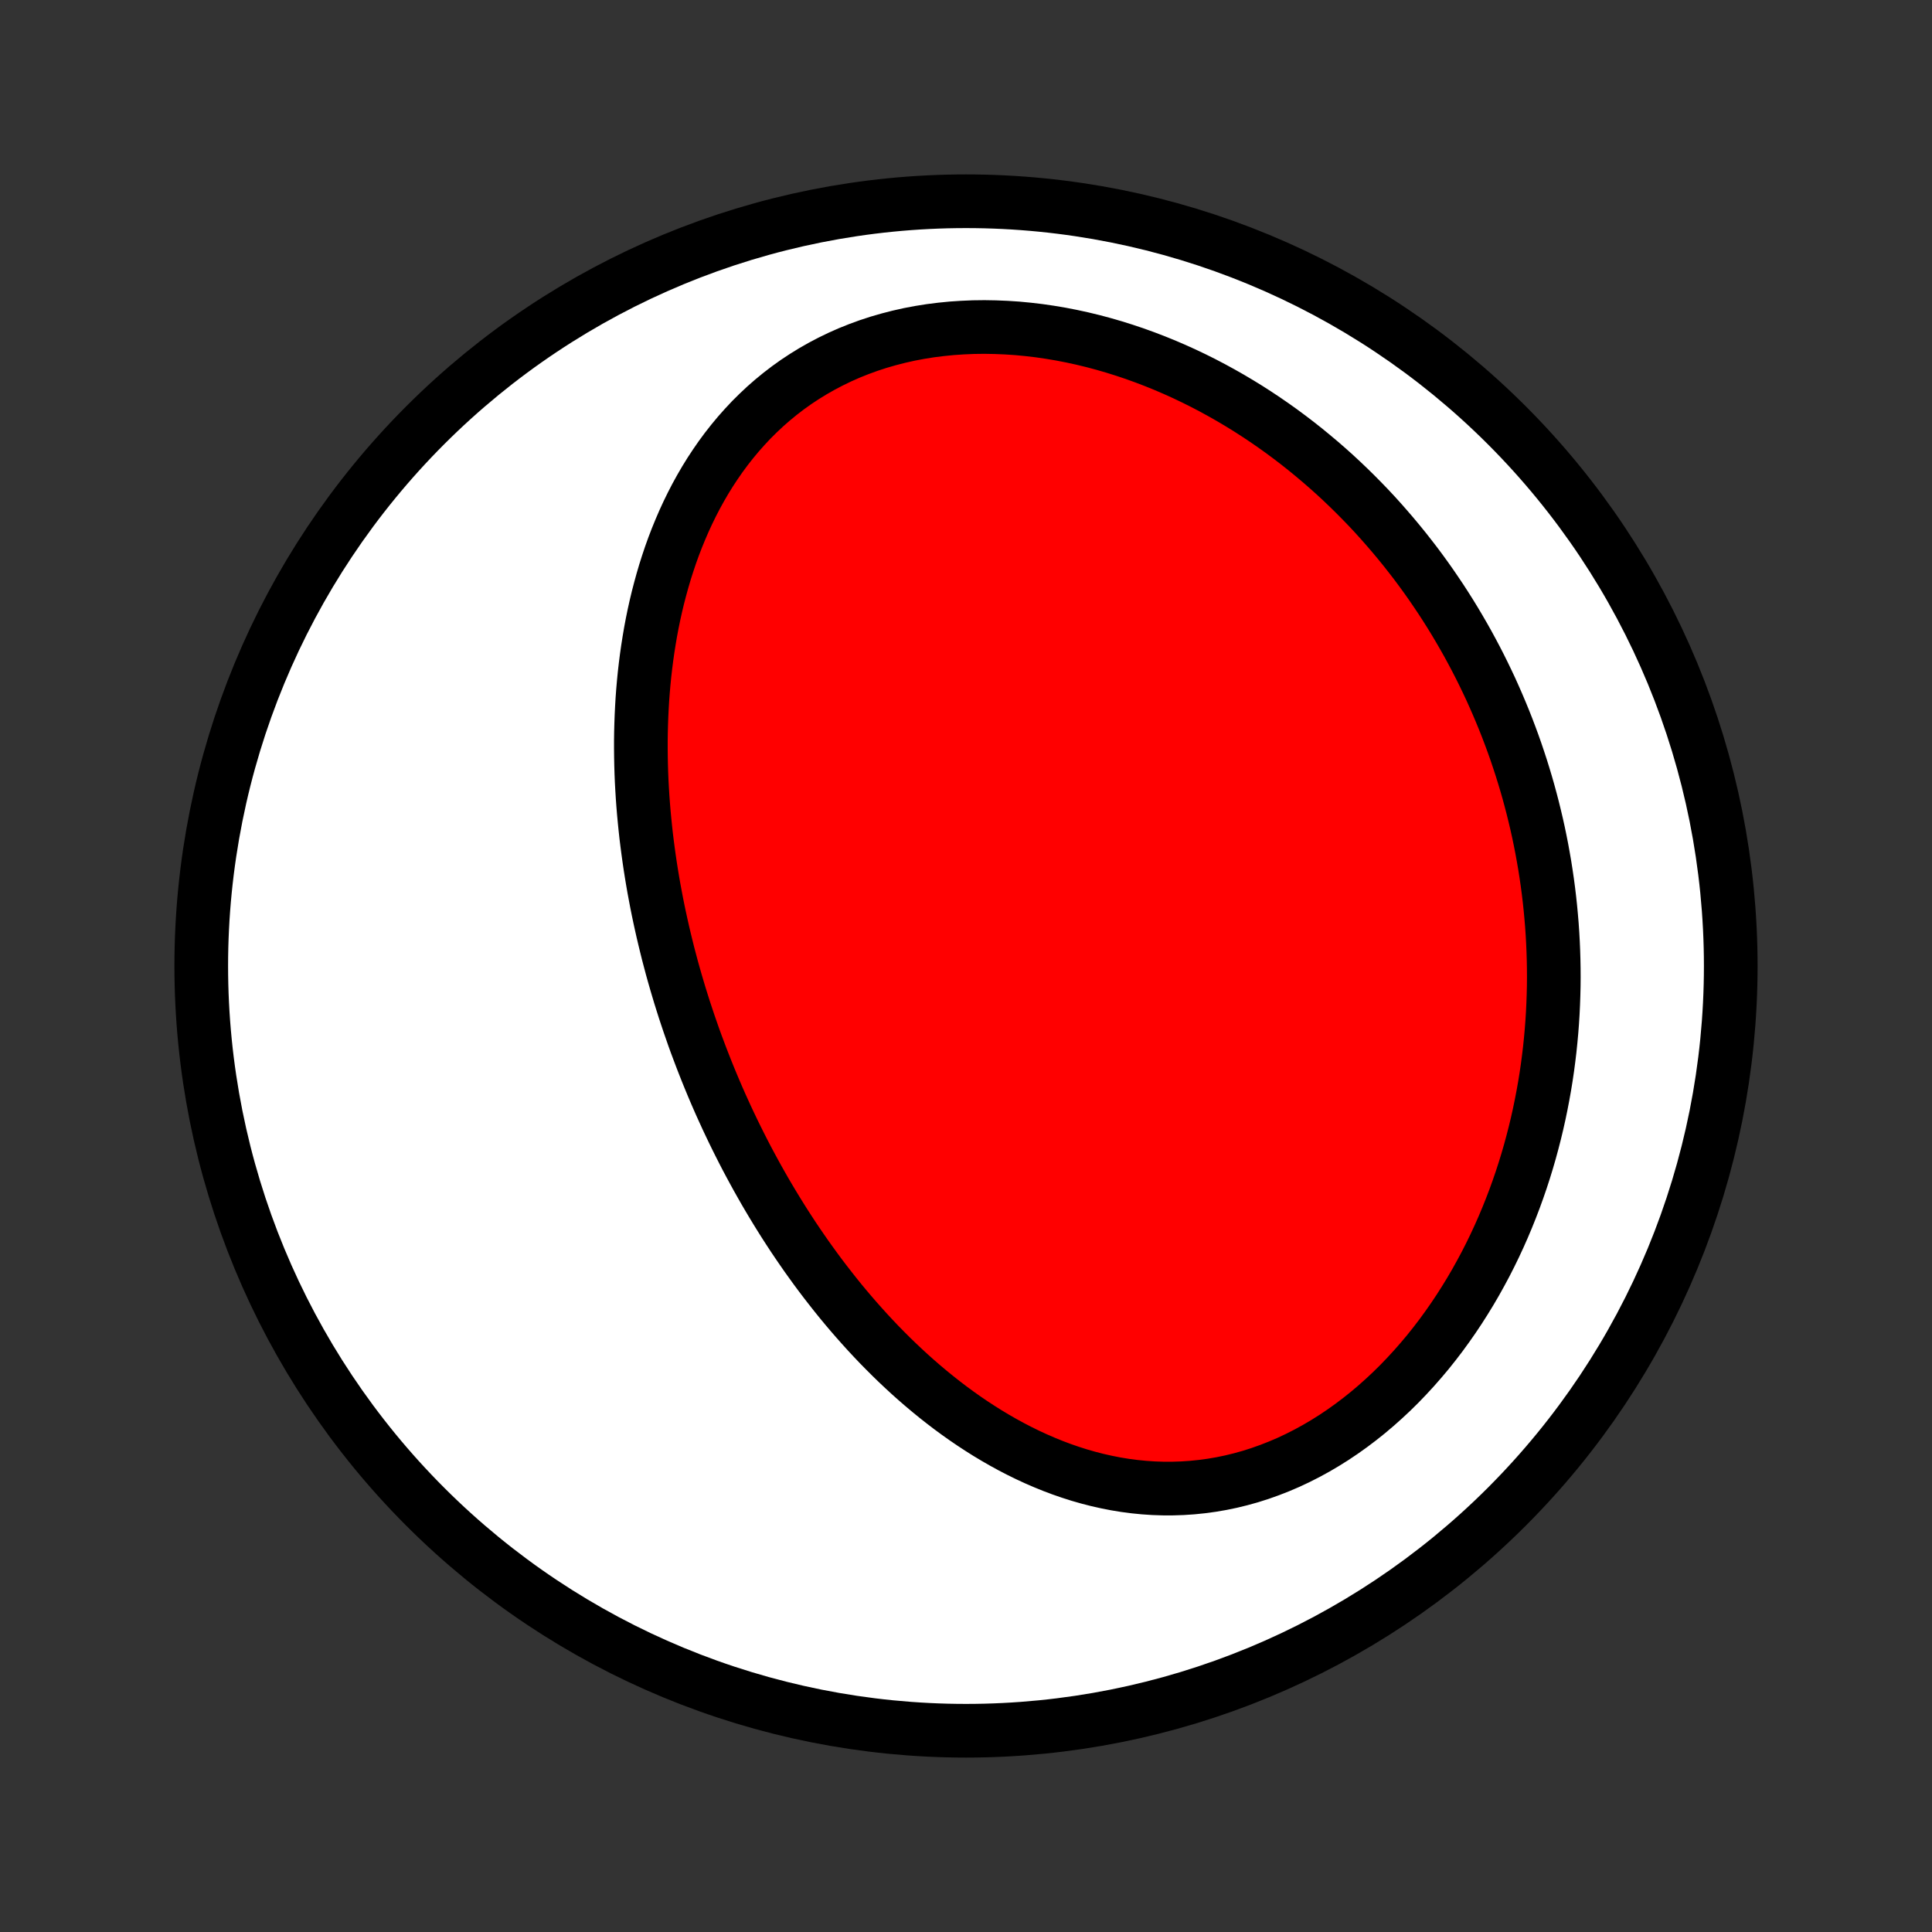 <?xml version="1.0" encoding="utf-8" standalone="no"?>
<!DOCTYPE svg PUBLIC "-//W3C//DTD SVG 1.1//EN"
  "http://www.w3.org/Graphics/SVG/1.1/DTD/svg11.dtd">
<!-- Created with matplotlib (http://matplotlib.org/) -->
<svg height="72pt" version="1.1" viewBox="0 0 72 72" width="72pt" xmlns="http://www.w3.org/2000/svg" xmlns:xlink="http://www.w3.org/1999/xlink">
 <rect x="0" y="0" width="72" height="72" fill="#333333" stroke="none"/>
 <defs>
  <style type="text/css">
*{stroke-linecap:butt;stroke-linejoin:round;}
  </style>
 </defs>
 <g id="figure_1">
  <g id="patch_1">
   <path d="
M0 72
L72 72
L72 0
L0 0
z
" style="fill:none;"/>
  </g>
  <g id="axes_1">
   <g id="PatchCollection_1">
    <defs>
     <path d="
M36 -7.5
C43.558 -7.5 50.808 -10.503 56.153 -15.848
C61.497 -21.192 64.5 -28.442 64.5 -36
C64.5 -43.558 61.497 -50.808 56.153 -56.153
C50.808 -61.497 43.558 -64.5 36 -64.5
C28.442 -64.5 21.192 -61.497 15.848 -56.153
C10.503 -50.808 7.5 -43.558 7.5 -36
C7.5 -28.442 10.503 -21.192 15.848 -15.848
C21.192 -10.503 28.442 -7.5 36 -7.5
z
" id="C0_0_a811fe30f3"/>
     <path d="
M25.853 -33.35
L25.945 -33.096
L26.04 -32.842
L26.136 -32.588
L26.234 -32.336
L26.334 -32.083
L26.436 -31.831
L26.54 -31.58
L26.646 -31.329
L26.754 -31.079
L26.864 -30.829
L26.977 -30.58
L27.091 -30.331
L27.208 -30.083
L27.327 -29.834
L27.448 -29.587
L27.572 -29.339
L27.697 -29.092
L27.825 -28.845
L27.956 -28.599
L28.089 -28.353
L28.224 -28.107
L28.362 -27.862
L28.502 -27.616
L28.645 -27.372
L28.791 -27.127
L28.939 -26.883
L29.09 -26.639
L29.243 -26.396
L29.4 -26.153
L29.559 -25.91
L29.722 -25.668
L29.887 -25.427
L30.055 -25.185
L30.227 -24.945
L30.401 -24.705
L30.579 -24.465
L30.76 -24.227
L30.945 -23.989
L31.132 -23.752
L31.323 -23.515
L31.518 -23.28
L31.716 -23.046
L31.918 -22.813
L32.124 -22.581
L32.333 -22.35
L32.546 -22.121
L32.763 -21.893
L32.984 -21.668
L33.209 -21.443
L33.438 -21.221
L33.671 -21.001
L33.908 -20.783
L34.149 -20.568
L34.395 -20.355
L34.645 -20.145
L34.899 -19.938
L35.157 -19.735
L35.42 -19.534
L35.687 -19.338
L35.959 -19.145
L36.235 -18.957
L36.516 -18.773
L36.8 -18.594
L37.09 -18.42
L37.384 -18.251
L37.682 -18.088
L37.985 -17.931
L38.292 -17.78
L38.603 -17.636
L38.919 -17.499
L39.238 -17.369
L39.562 -17.247
L39.889 -17.134
L40.221 -17.028
L40.556 -16.932
L40.895 -16.845
L41.237 -16.768
L41.582 -16.7
L41.93 -16.643
L42.281 -16.597
L42.634 -16.562
L42.99 -16.538
L43.347 -16.526
L43.706 -16.526
L44.067 -16.538
L44.428 -16.562
L44.79 -16.599
L45.153 -16.648
L45.515 -16.71
L45.877 -16.785
L46.237 -16.873
L46.597 -16.973
L46.955 -17.087
L47.31 -17.213
L47.663 -17.351
L48.014 -17.501
L48.361 -17.664
L48.704 -17.838
L49.044 -18.024
L49.379 -18.221
L49.709 -18.428
L50.034 -18.646
L50.354 -18.874
L50.669 -19.112
L50.977 -19.358
L51.28 -19.614
L51.576 -19.878
L51.866 -20.149
L52.149 -20.428
L52.425 -20.715
L52.694 -21.007
L52.956 -21.306
L53.212 -21.61
L53.459 -21.92
L53.7 -22.235
L53.933 -22.555
L54.159 -22.878
L54.378 -23.206
L54.589 -23.537
L54.793 -23.87
L54.99 -24.207
L55.179 -24.547
L55.362 -24.888
L55.537 -25.232
L55.705 -25.577
L55.866 -25.924
L56.02 -26.272
L56.167 -26.621
L56.307 -26.97
L56.441 -27.32
L56.568 -27.671
L56.689 -28.022
L56.803 -28.373
L56.911 -28.724
L57.013 -29.075
L57.108 -29.425
L57.198 -29.775
L57.282 -30.124
L57.36 -30.473
L57.432 -30.82
L57.499 -31.167
L57.561 -31.514
L57.617 -31.858
L57.668 -32.203
L57.713 -32.545
L57.754 -32.887
L57.789 -33.227
L57.82 -33.567
L57.846 -33.905
L57.867 -34.241
L57.883 -34.577
L57.895 -34.91
L57.903 -35.243
L57.906 -35.574
L57.904 -35.904
L57.898 -36.232
L57.888 -36.559
L57.874 -36.884
L57.856 -37.208
L57.834 -37.531
L57.807 -37.852
L57.777 -38.172
L57.743 -38.49
L57.705 -38.807
L57.663 -39.123
L57.617 -39.437
L57.568 -39.75
L57.514 -40.061
L57.458 -40.371
L57.397 -40.68
L57.333 -40.988
L57.265 -41.294
L57.193 -41.599
L57.118 -41.903
L57.039 -42.206
L56.957 -42.507
L56.871 -42.807
L56.781 -43.106
L56.688 -43.404
L56.591 -43.7
L56.491 -43.996
L56.387 -44.29
L56.279 -44.583
L56.168 -44.875
L56.053 -45.166
L55.934 -45.456
L55.812 -45.744
L55.686 -46.032
L55.557 -46.319
L55.423 -46.604
L55.286 -46.888
L55.145 -47.172
L55 -47.454
L54.851 -47.735
L54.699 -48.015
L54.542 -48.293
L54.381 -48.571
L54.217 -48.847
L54.048 -49.123
L53.875 -49.397
L53.698 -49.67
L53.516 -49.941
L53.331 -50.212
L53.141 -50.481
L52.947 -50.748
L52.748 -51.015
L52.544 -51.279
L52.337 -51.542
L52.124 -51.804
L51.907 -52.064
L51.685 -52.322
L51.459 -52.579
L51.228 -52.834
L50.992 -53.087
L50.75 -53.337
L50.504 -53.586
L50.253 -53.832
L49.997 -54.076
L49.736 -54.318
L49.469 -54.557
L49.197 -54.793
L48.92 -55.026
L48.638 -55.257
L48.351 -55.484
L48.058 -55.708
L47.76 -55.929
L47.456 -56.146
L47.147 -56.359
L46.833 -56.568
L46.514 -56.773
L46.189 -56.973
L45.859 -57.169
L45.523 -57.36
L45.183 -57.546
L44.837 -57.727
L44.486 -57.902
L44.131 -58.071
L43.77 -58.234
L43.405 -58.391
L43.035 -58.541
L42.661 -58.684
L42.282 -58.821
L41.9 -58.949
L41.514 -59.07
L41.124 -59.183
L40.731 -59.288
L40.334 -59.384
L39.935 -59.471
L39.534 -59.549
L39.13 -59.617
L38.725 -59.676
L38.318 -59.724
L37.911 -59.763
L37.502 -59.79
L37.094 -59.807
L36.687 -59.814
L36.28 -59.809
L35.874 -59.792
L35.471 -59.765
L35.069 -59.725
L34.671 -59.675
L34.276 -59.612
L33.885 -59.538
L33.498 -59.451
L33.117 -59.353
L32.74 -59.244
L32.37 -59.123
L32.006 -58.99
L31.649 -58.847
L31.299 -58.692
L30.956 -58.526
L30.621 -58.35
L30.294 -58.164
L29.976 -57.968
L29.666 -57.763
L29.365 -57.548
L29.073 -57.324
L28.791 -57.093
L28.517 -56.853
L28.253 -56.605
L27.997 -56.351
L27.752 -56.089
L27.515 -55.822
L27.287 -55.548
L27.069 -55.27
L26.859 -54.986
L26.659 -54.697
L26.466 -54.404
L26.283 -54.108
L26.108 -53.807
L25.941 -53.504
L25.783 -53.198
L25.632 -52.889
L25.489 -52.578
L25.354 -52.265
L25.225 -51.95
L25.104 -51.635
L24.99 -51.318
L24.883 -50.999
L24.782 -50.681
L24.688 -50.362
L24.6 -50.042
L24.517 -49.723
L24.441 -49.404
L24.37 -49.084
L24.305 -48.766
L24.245 -48.447
L24.191 -48.129
L24.141 -47.812
L24.096 -47.496
L24.056 -47.181
L24.02 -46.867
L23.989 -46.554
L23.962 -46.242
L23.939 -45.931
L23.921 -45.621
L23.906 -45.313
L23.895 -45.006
L23.887 -44.701
L23.883 -44.397
L23.883 -44.094
L23.886 -43.793
L23.892 -43.493
L23.901 -43.195
L23.913 -42.899
L23.929 -42.604
L23.947 -42.31
L23.968 -42.018
L23.992 -41.727
L24.019 -41.438
L24.048 -41.151
L24.079 -40.864
L24.114 -40.58
L24.151 -40.296
L24.19 -40.014
L24.231 -39.734
L24.275 -39.455
L24.321 -39.177
L24.369 -38.901
L24.42 -38.626
L24.472 -38.352
L24.527 -38.079
L24.584 -37.808
L24.643 -37.538
L24.704 -37.268
L24.767 -37.001
L24.832 -36.734
L24.898 -36.468
L24.968 -36.203
L25.038 -35.939
L25.111 -35.677
L25.186 -35.415
L25.263 -35.154
L25.341 -34.894
L25.422 -34.635
L25.504 -34.376
L25.589 -34.119
L25.675 -33.862
z
" id="C0_1_2348682542"/>
    </defs>
    <g clip-path="url(#p1bffca34e9)">
     <use style="fill:#ffffff;stroke:#000000;stroke-width:2.0;" x="0.0" xlink:href="#C0_0_a811fe30f3" y="72.0"/>
    </g>
    <g clip-path="url(#p1bffca34e9)">
     <use style="fill:#ff0000;stroke:#000000;stroke-width:2.0;" x="0.0" xlink:href="#C0_1_2348682542" y="72.0"/>
    </g>
   </g>
  </g>
 </g>
 <defs>
  <clipPath id="p1bffca34e9">
   <rect height="72.0" width="72.0" x="0.0" y="0.0"/>
  </clipPath>
 </defs>
</svg>
